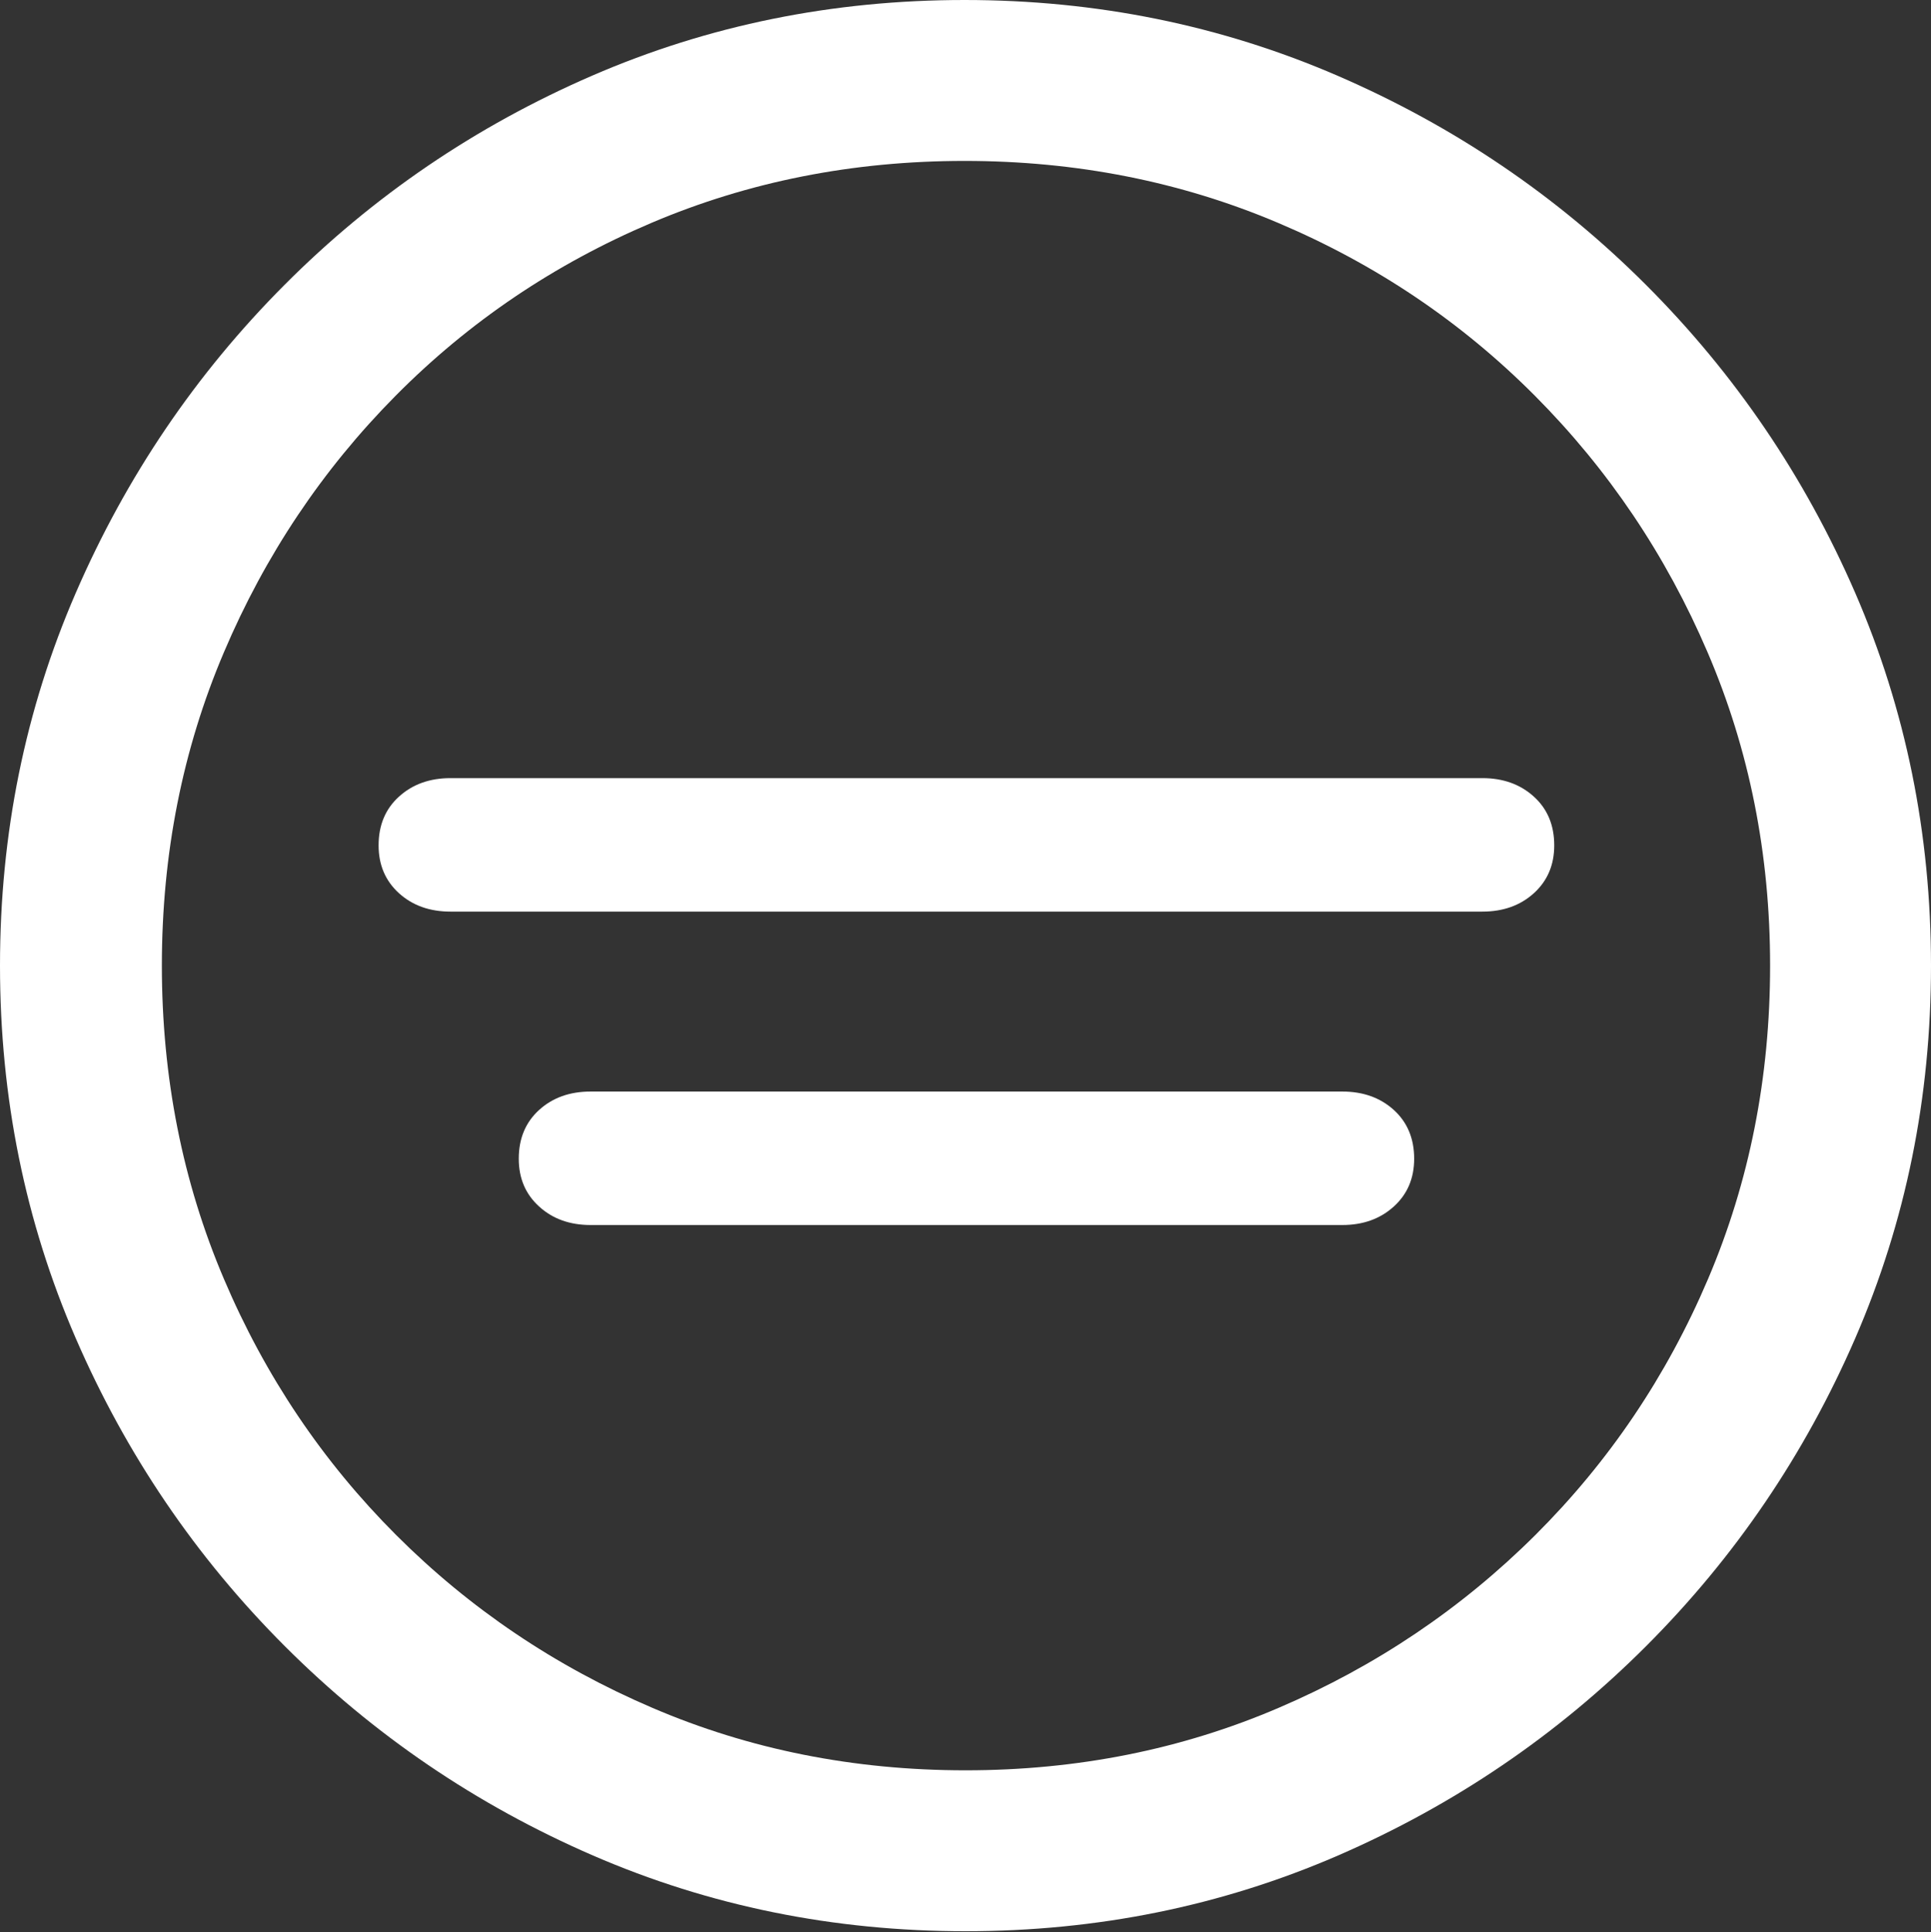 <?xml version="1.0" encoding="UTF-8"?>
<!--Generator: Apple Native CoreSVG 175.5-->
<!DOCTYPE svg
PUBLIC "-//W3C//DTD SVG 1.1//EN"
       "http://www.w3.org/Graphics/SVG/1.1/DTD/svg11.dtd">
<svg version="1.1" xmlns="http://www.w3.org/2000/svg" xmlns:xlink="http://www.w3.org/1999/xlink" width="19.922" height="19.932">
 <rect width="100%" height="100%" fill="#333333" stroke="none"/>
 <g>
  <rect height="19.932" opacity="0" width="19.922" x="0" y="0"/>
  <path d="M9.961 19.922Q12.002 19.922 13.804 19.141Q15.605 18.359 16.982 16.982Q18.359 15.605 19.141 13.804Q19.922 12.002 19.922 9.961Q19.922 7.92 19.141 6.118Q18.359 4.316 16.982 2.939Q15.605 1.562 13.799 0.781Q11.992 0 9.951 0Q7.91 0 6.108 0.781Q4.307 1.562 2.935 2.939Q1.562 4.316 0.781 6.118Q0 7.92 0 9.961Q0 12.002 0.781 13.804Q1.562 15.605 2.939 16.982Q4.316 18.359 6.118 19.141Q7.92 19.922 9.961 19.922ZM9.961 18.262Q8.232 18.262 6.729 17.617Q5.225 16.973 4.087 15.835Q2.949 14.697 2.31 13.193Q1.67 11.69 1.67 9.961Q1.67 8.232 2.31 6.729Q2.949 5.225 4.082 4.082Q5.215 2.939 6.719 2.3Q8.223 1.66 9.951 1.66Q11.68 1.66 13.188 2.3Q14.697 2.939 15.835 4.082Q16.973 5.225 17.617 6.729Q18.262 8.232 18.262 9.961Q18.262 11.69 17.622 13.193Q16.982 14.697 15.84 15.835Q14.697 16.973 13.193 17.617Q11.69 18.262 9.961 18.262Z" fill="#ffffff"/>
  <path d="M4.648 9.404L15.293 9.404Q15.615 9.404 15.825 9.214Q16.035 9.023 16.035 8.721Q16.035 8.408 15.825 8.218Q15.615 8.027 15.293 8.027L4.648 8.027Q4.326 8.027 4.116 8.218Q3.906 8.408 3.906 8.721Q3.906 9.023 4.116 9.214Q4.326 9.404 4.648 9.404ZM6.094 12.637L13.848 12.637Q14.17 12.637 14.38 12.446Q14.59 12.256 14.59 11.953Q14.59 11.641 14.38 11.45Q14.17 11.26 13.848 11.26L6.094 11.26Q5.771 11.26 5.562 11.45Q5.352 11.641 5.352 11.953Q5.352 12.256 5.562 12.446Q5.771 12.637 6.094 12.637Z" fill="#ffffff"/>
 </g>
</svg>
